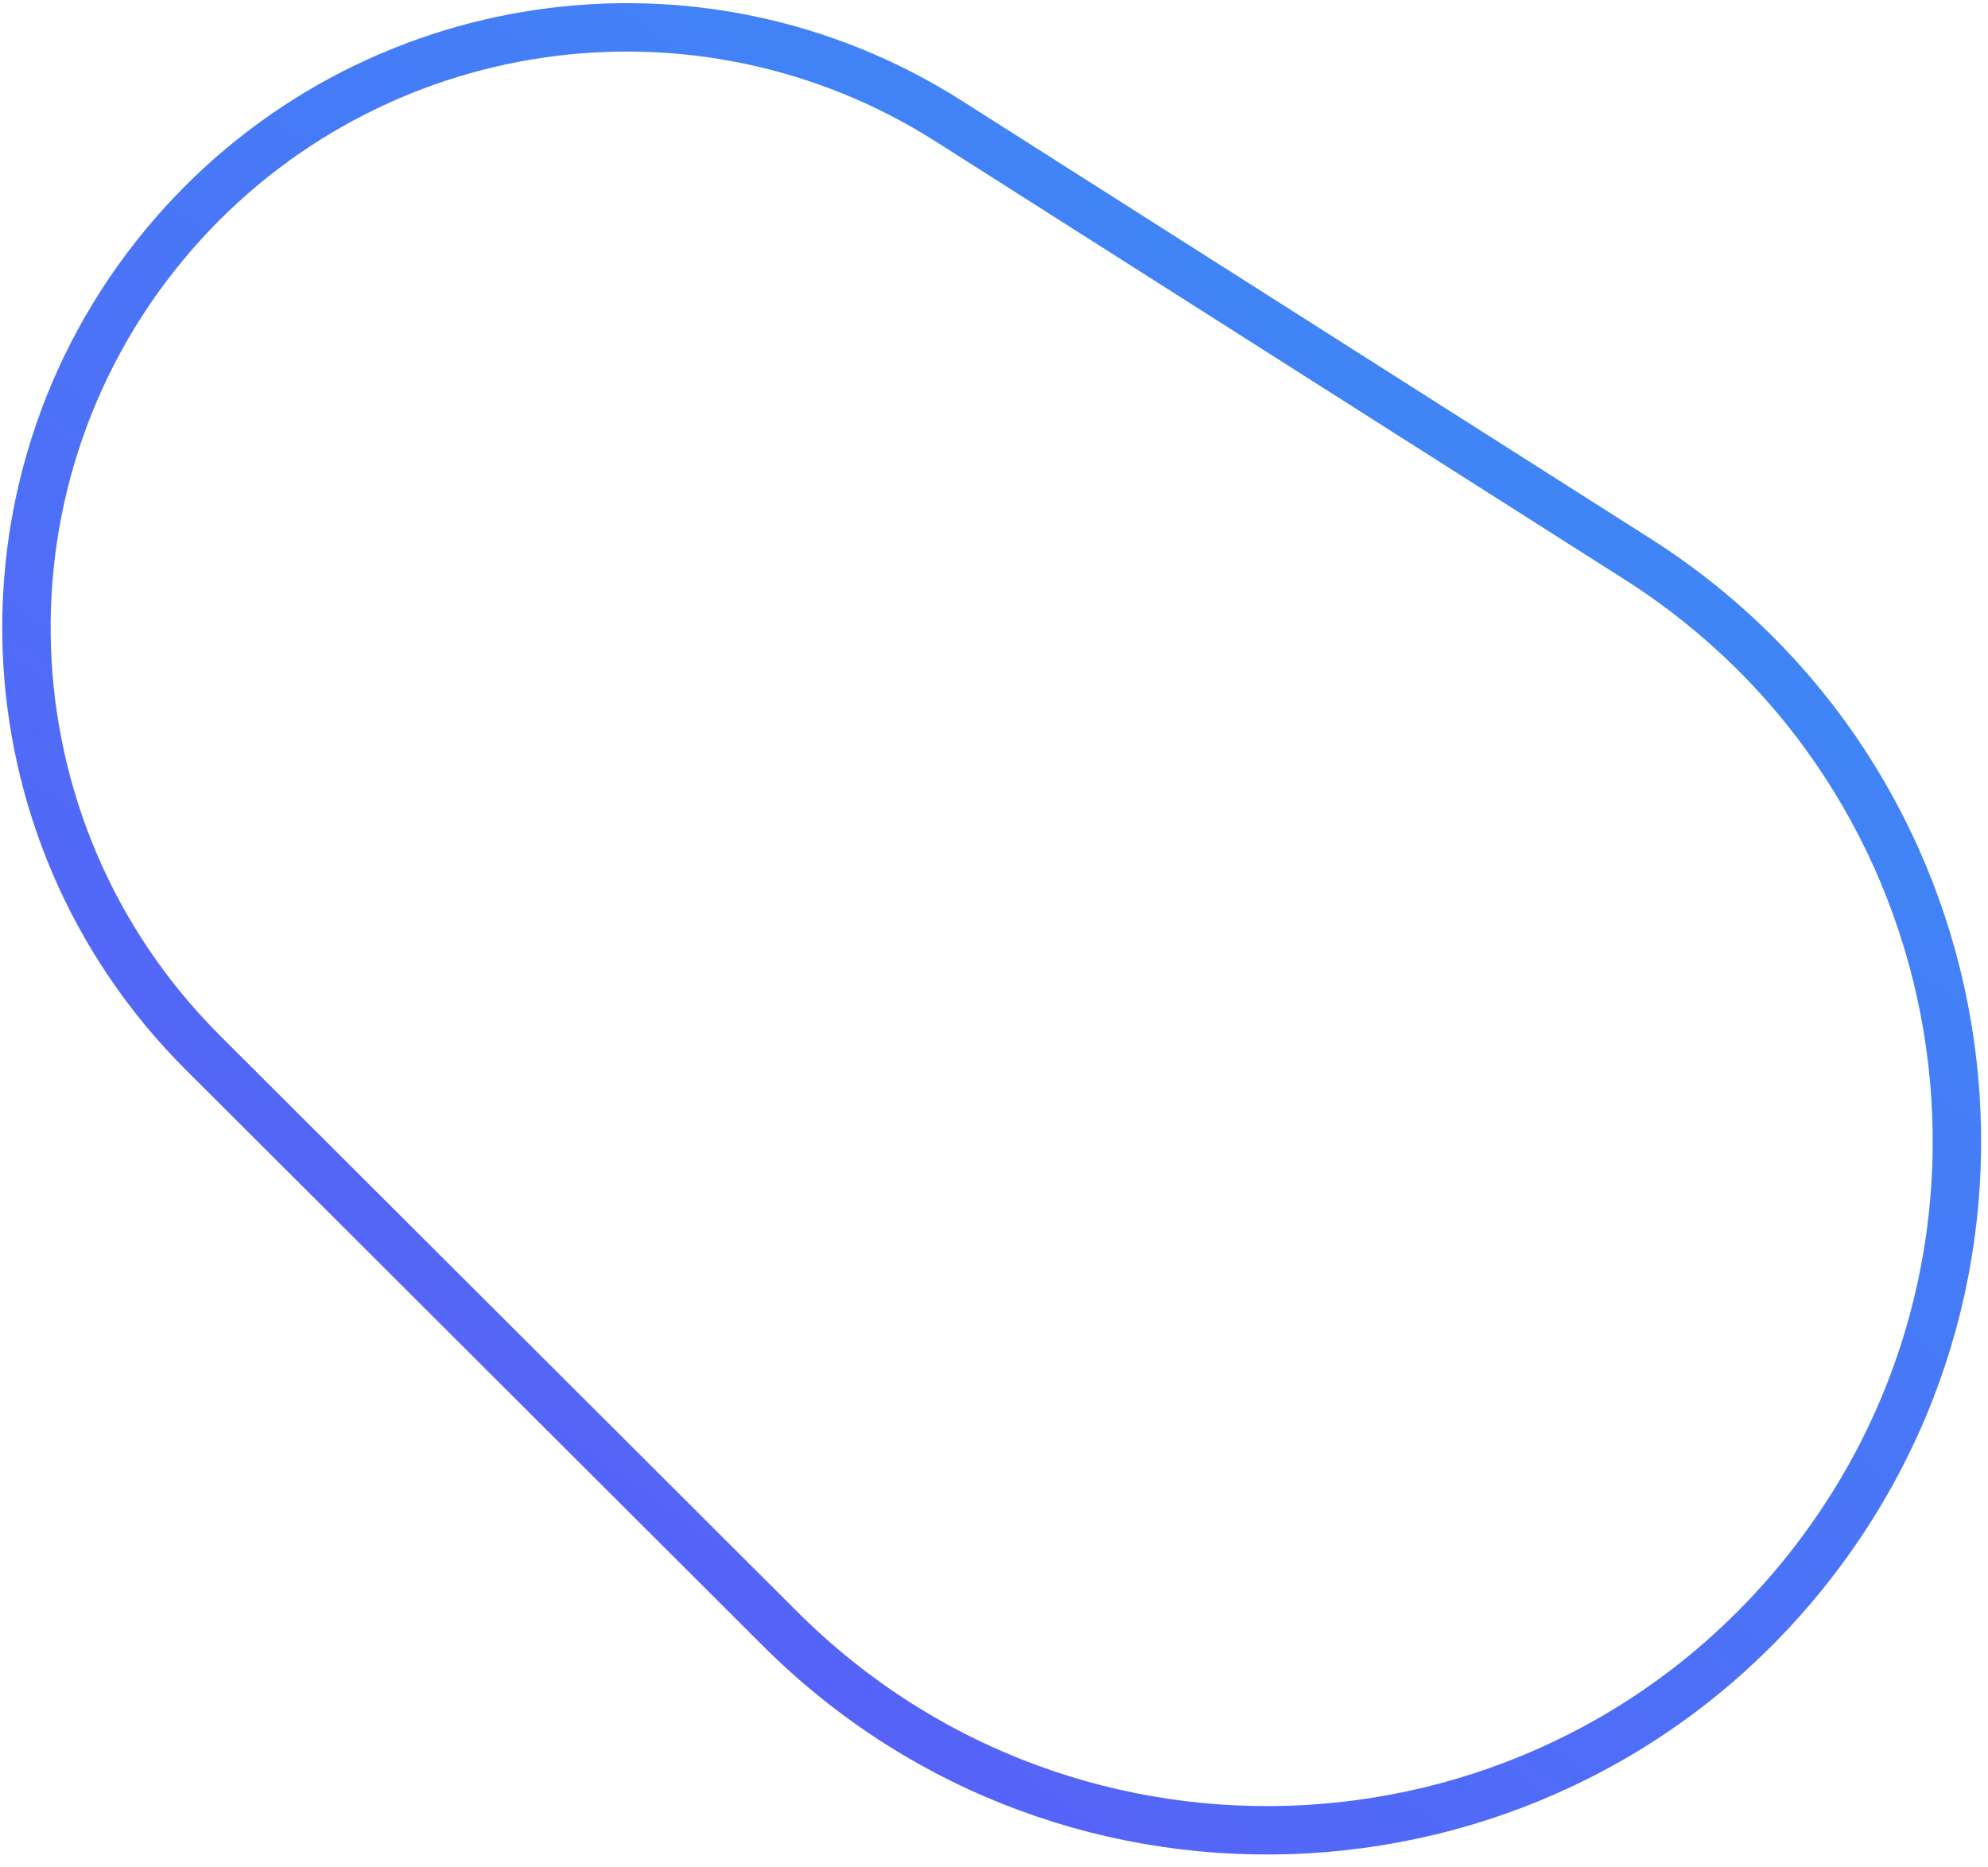 <svg width="115" height="108" viewBox="0 0 115 108" fill="none" xmlns="http://www.w3.org/2000/svg">
<path fill-rule="evenodd" clip-rule="evenodd" d="M54.882 7.006C40.382 -2.214 21.319 0.559 10.046 13.527V13.527C-1.926 27.299 -1.194 47.989 11.72 60.881L45.125 94.226C61.996 111.068 89.775 109.449 104.577 90.763V90.763C119.269 72.215 114.679 45.028 94.712 32.332L54.882 7.006Z" stroke="url(#paint0_linear_2_1879)" stroke-width="2.8" stroke-linejoin="round"/>
<defs>
<linearGradient id="paint0_linear_2_1879" x1="9.315" y1="-59.788" x2="-112.165" y2="103.839" gradientUnits="userSpaceOnUse">
<stop stop-color="#3A8EF6"/>
<stop offset="1" stop-color="#6F3AFA"/>
</linearGradient>
</defs>
</svg>

